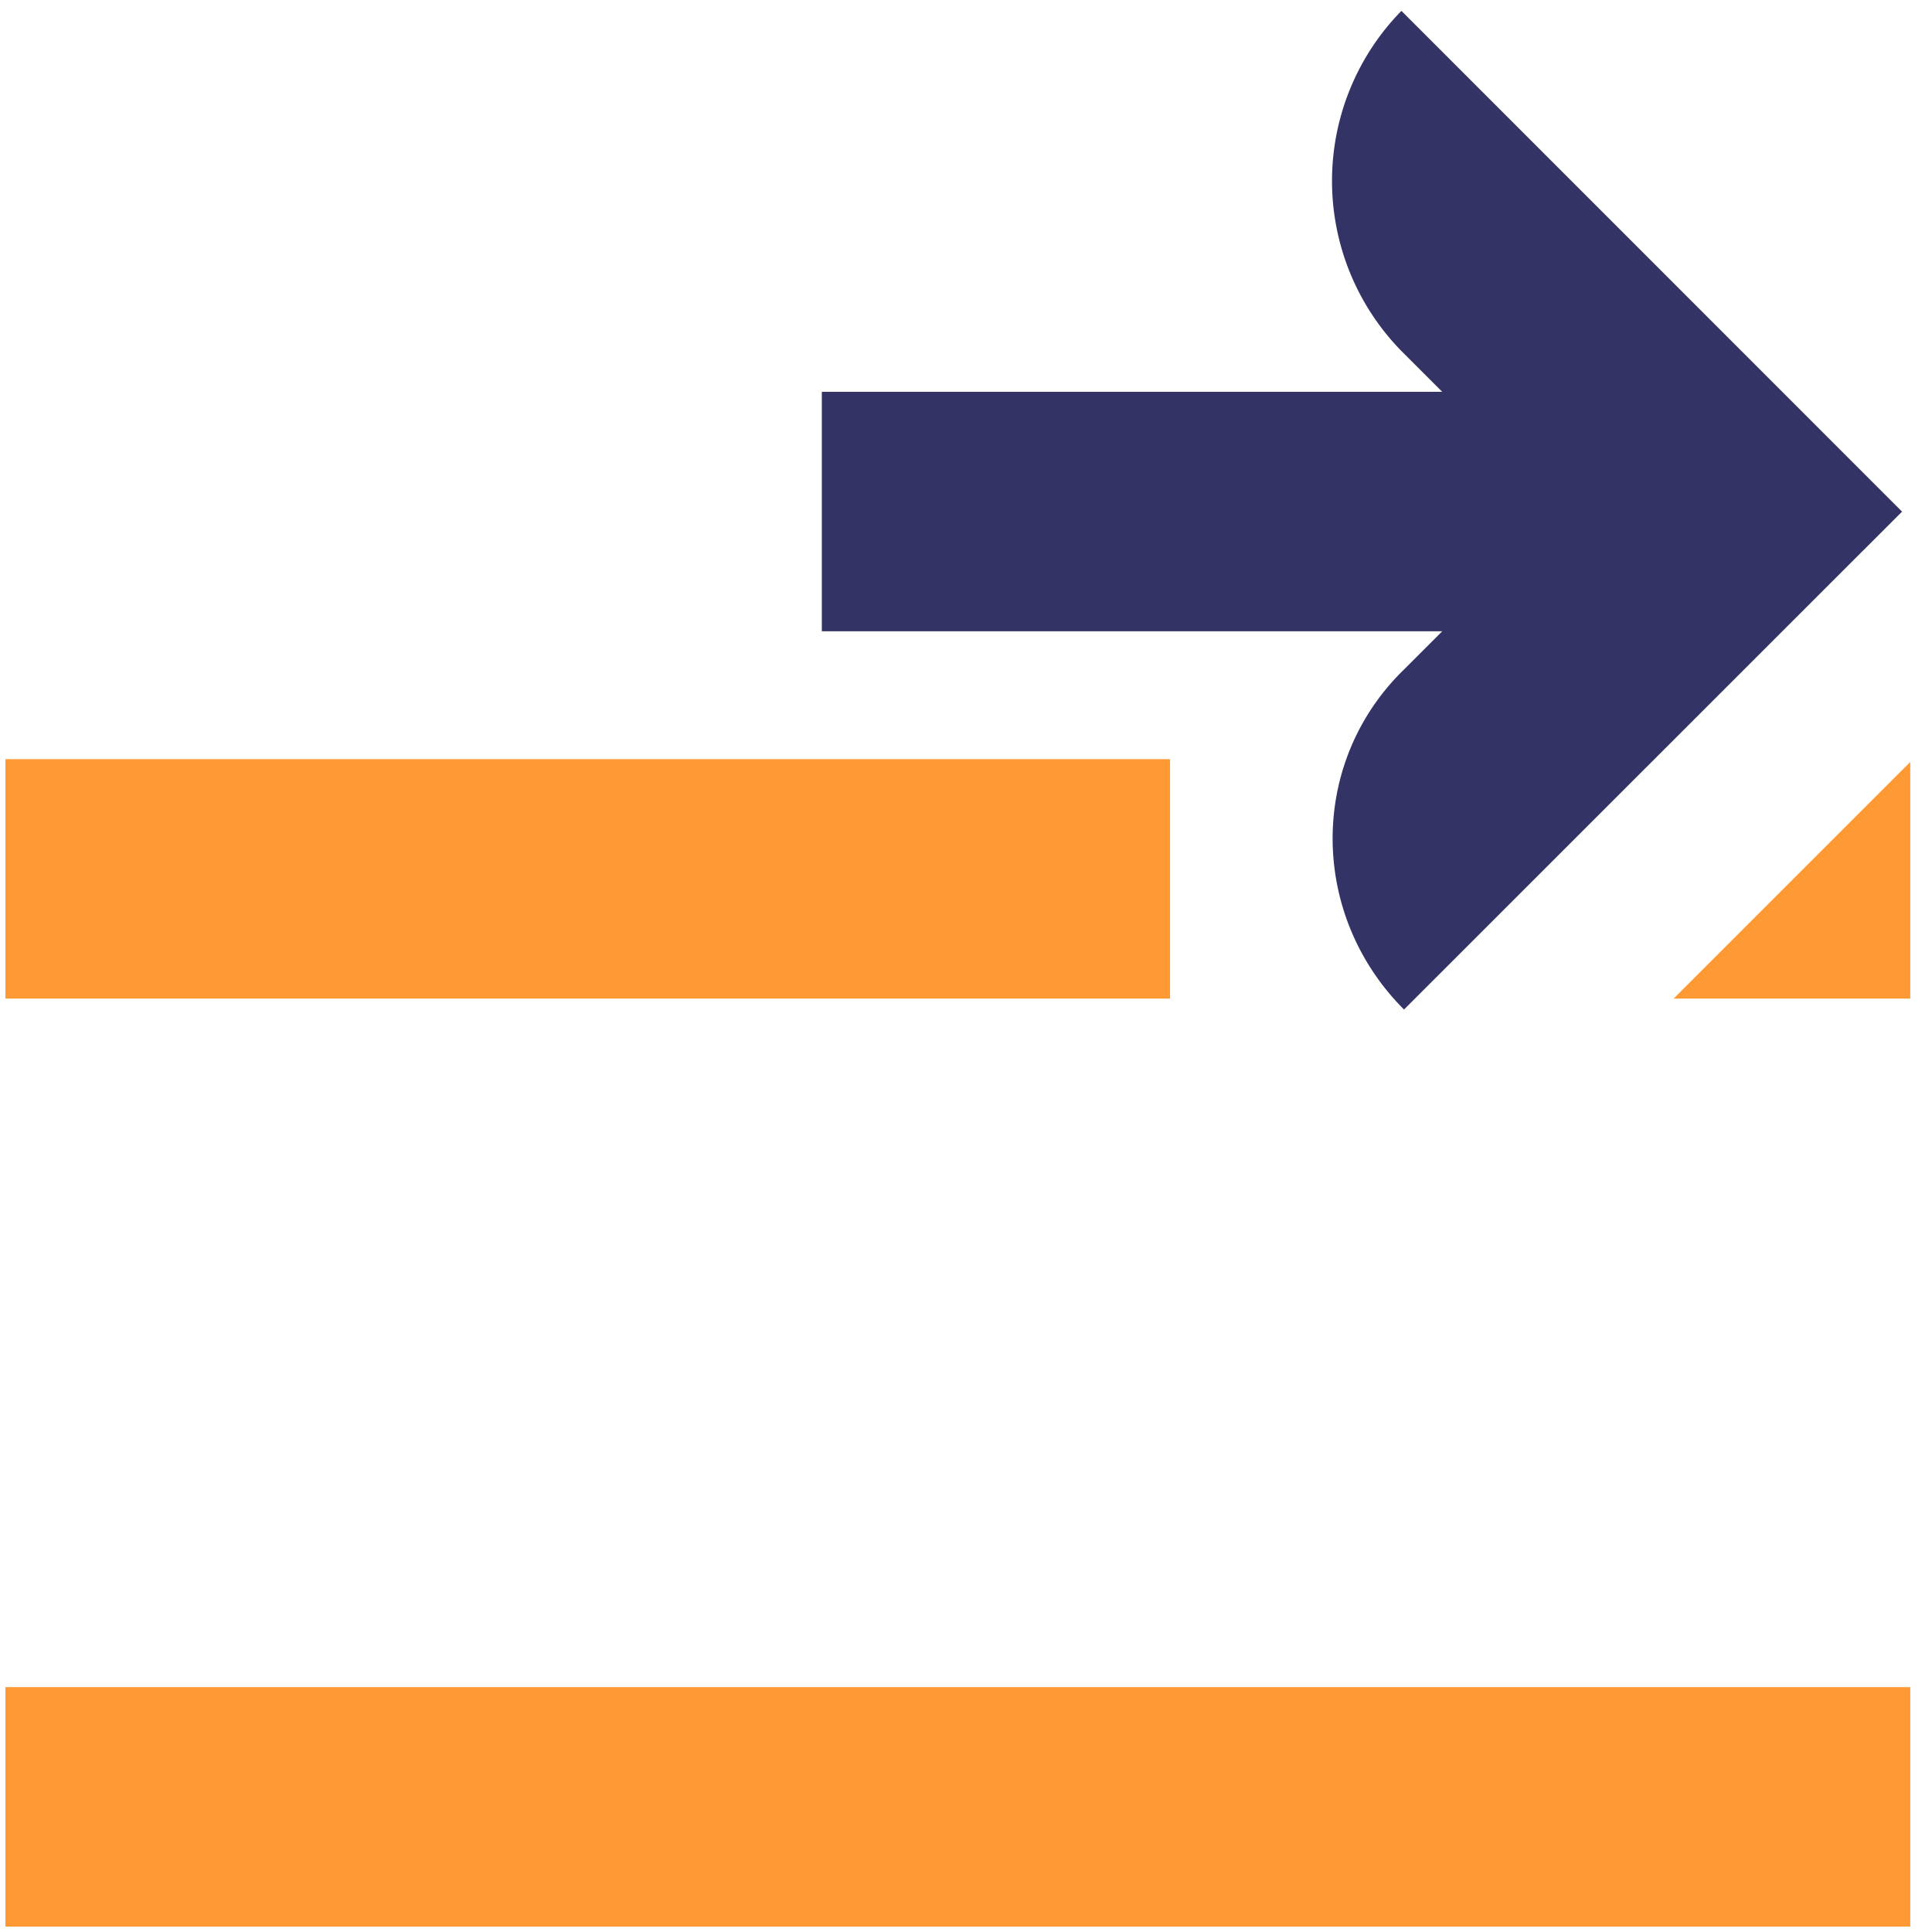 <svg class="trade-type-icon" width="16" height="16"><g fill="none"><path class="color1-fill" d="M11.628 8.36l4.124-4.123L11.606.09a2.013 2.013 0 0 0 0 2.817l.338.338H6.806v1.983h5.138l-.316.316c-.789.766-.789 2.028 0 2.817z" fill="#336"/><path d="M.045 6.287H9.69V8.27H.045V6.287zm15.775.023v1.96h-1.96l1.96-1.96zM.045 13.972H15.82v1.983H.045v-1.983z" fill="#F93"/></g></svg>